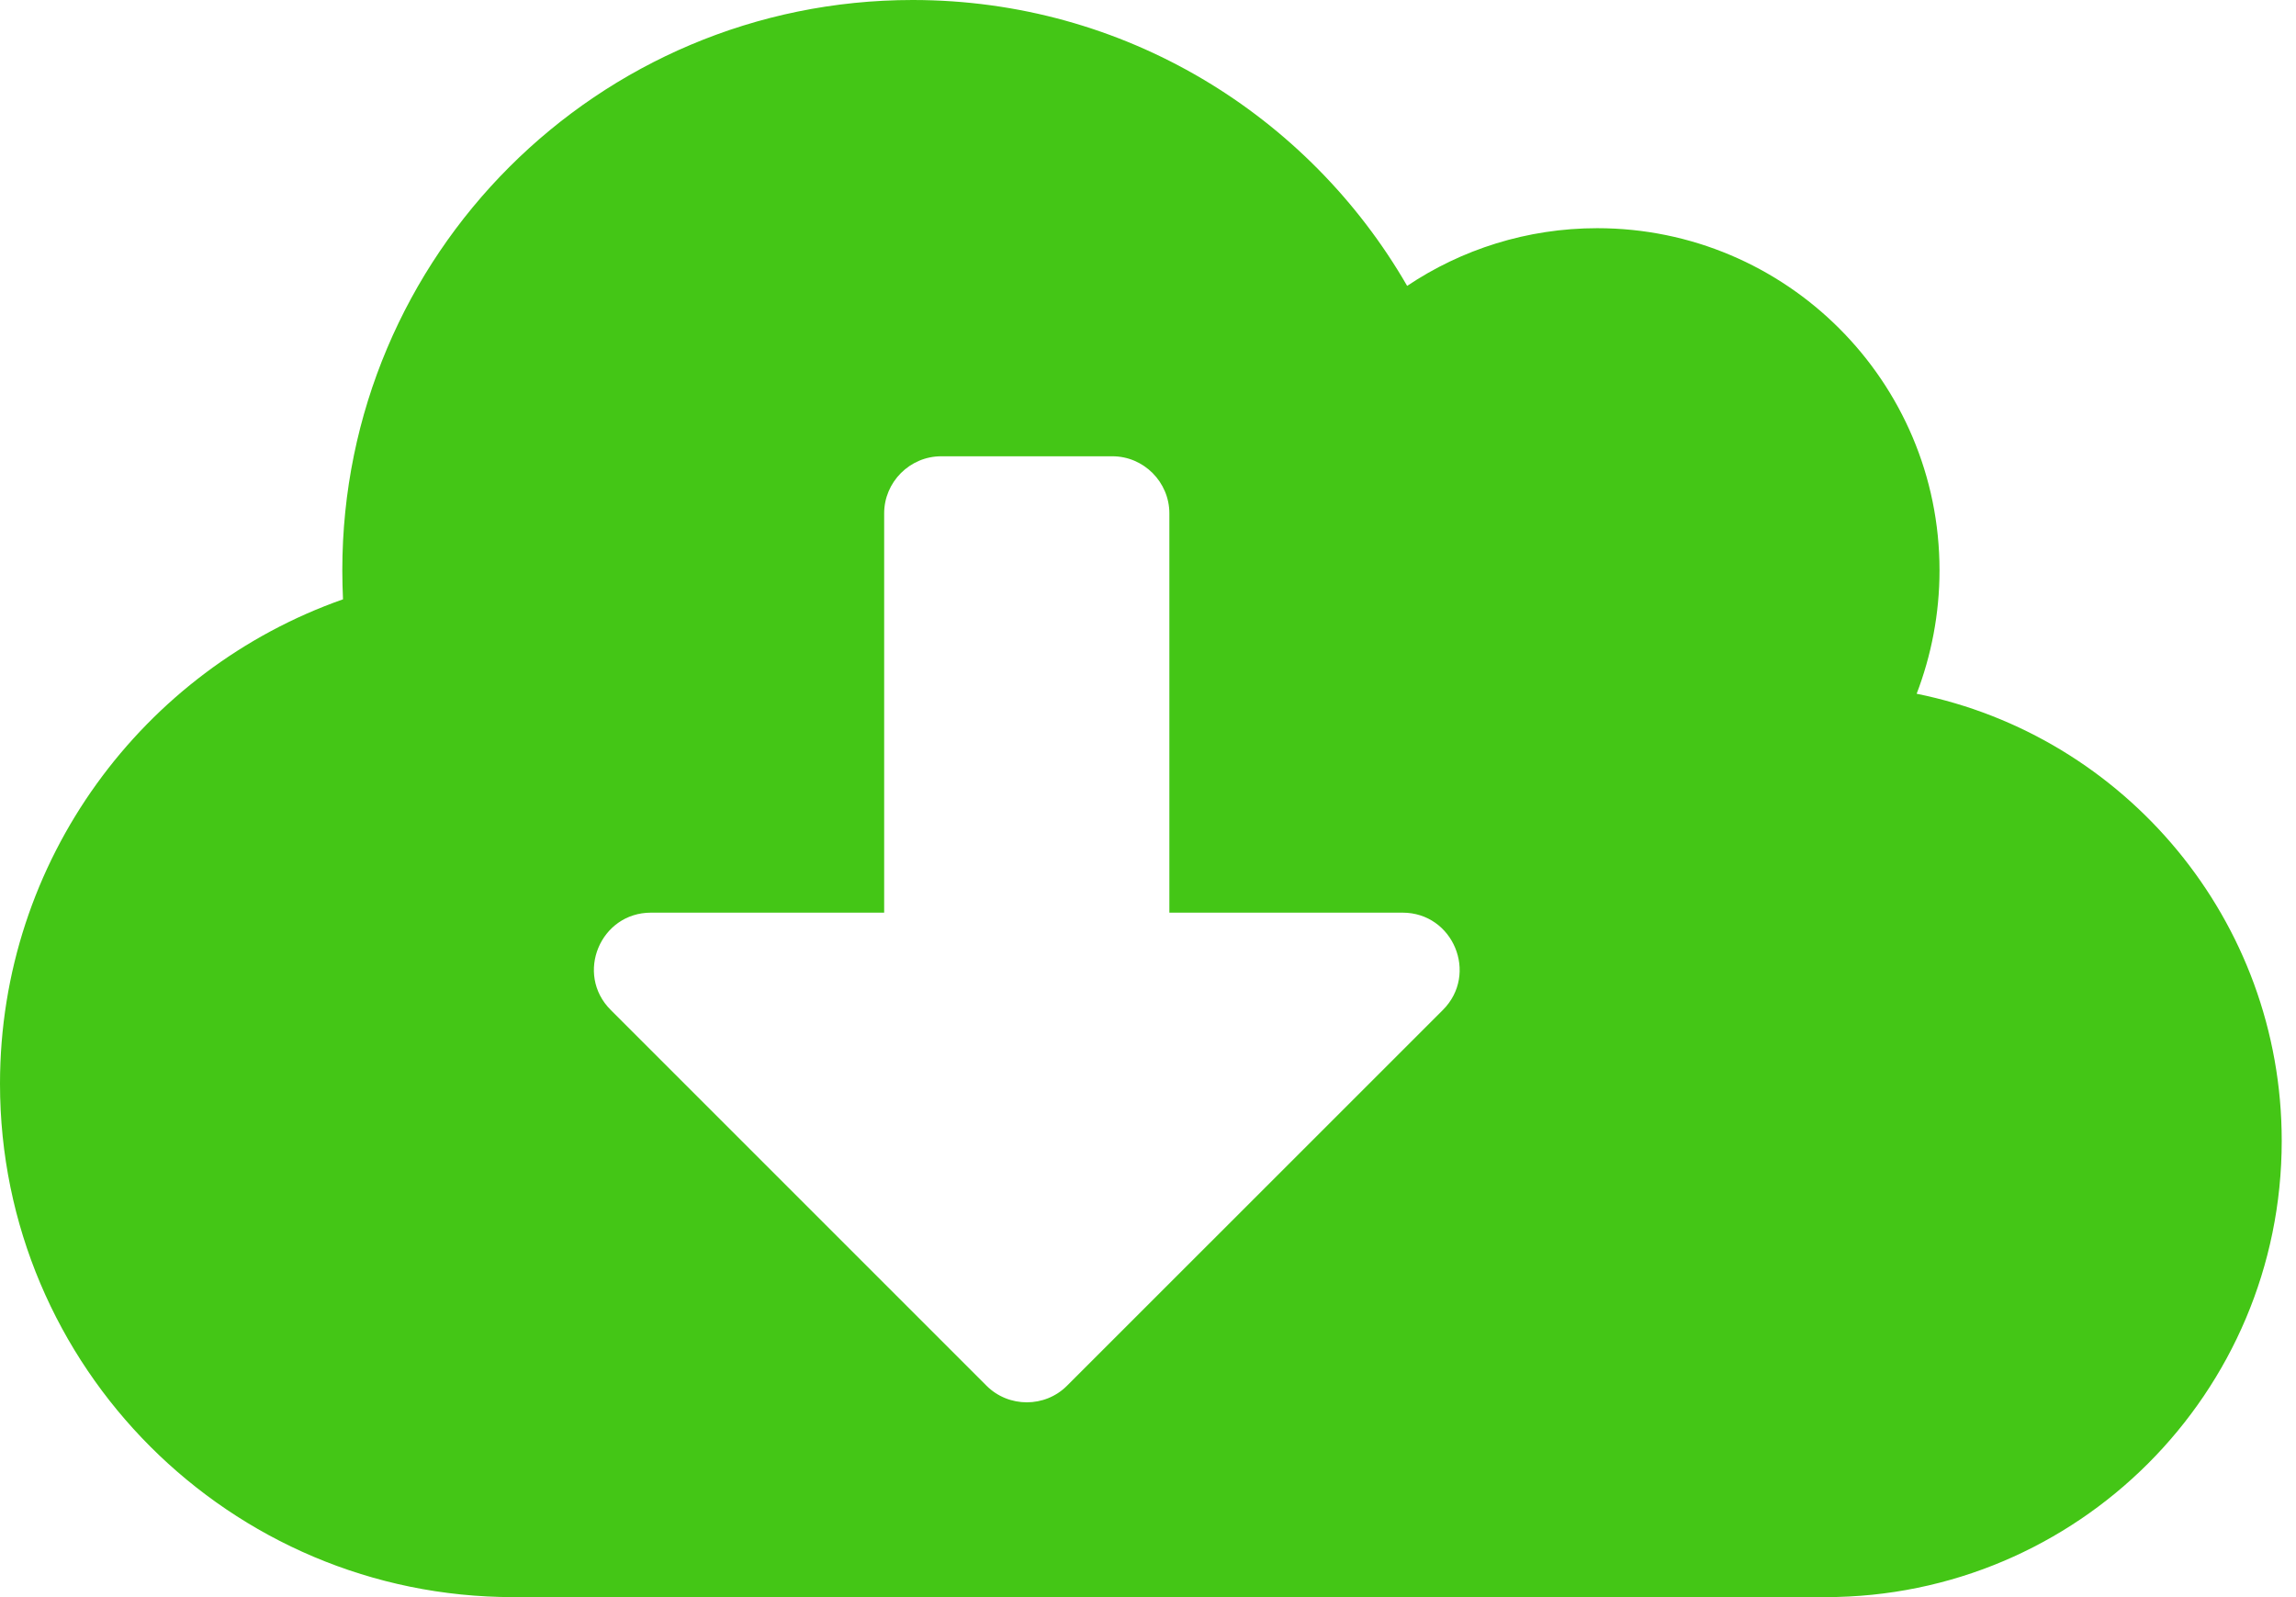 <svg width="23" height="16" viewBox="0 0 23 16" fill="none" xmlns="http://www.w3.org/2000/svg">
<path d="M19.2 6.95C19.346 6.568 19.429 6.15 19.429 5.714C19.429 3.821 17.893 2.286 16 2.286C15.296 2.286 14.639 2.5 14.096 2.864C13.107 1.15 11.261 0 9.143 0C5.986 0 3.429 2.557 3.429 5.714C3.429 5.811 3.432 5.907 3.436 6.004C1.436 6.707 0 8.614 0 10.857C0 13.696 2.304 16 5.143 16H18.286C20.811 16 22.857 13.954 22.857 11.429C22.857 9.218 21.286 7.371 19.2 6.95ZM14.454 10.118L10.689 13.882C10.468 14.104 10.104 14.104 9.882 13.882L6.118 10.118C5.757 9.757 6.014 9.143 6.521 9.143H8.857V5.143C8.857 4.829 9.114 4.571 9.429 4.571H11.143C11.457 4.571 11.714 4.829 11.714 5.143V9.143H14.05C14.557 9.143 14.814 9.757 14.454 10.118Z" fill="#44C616"/>
</svg>
